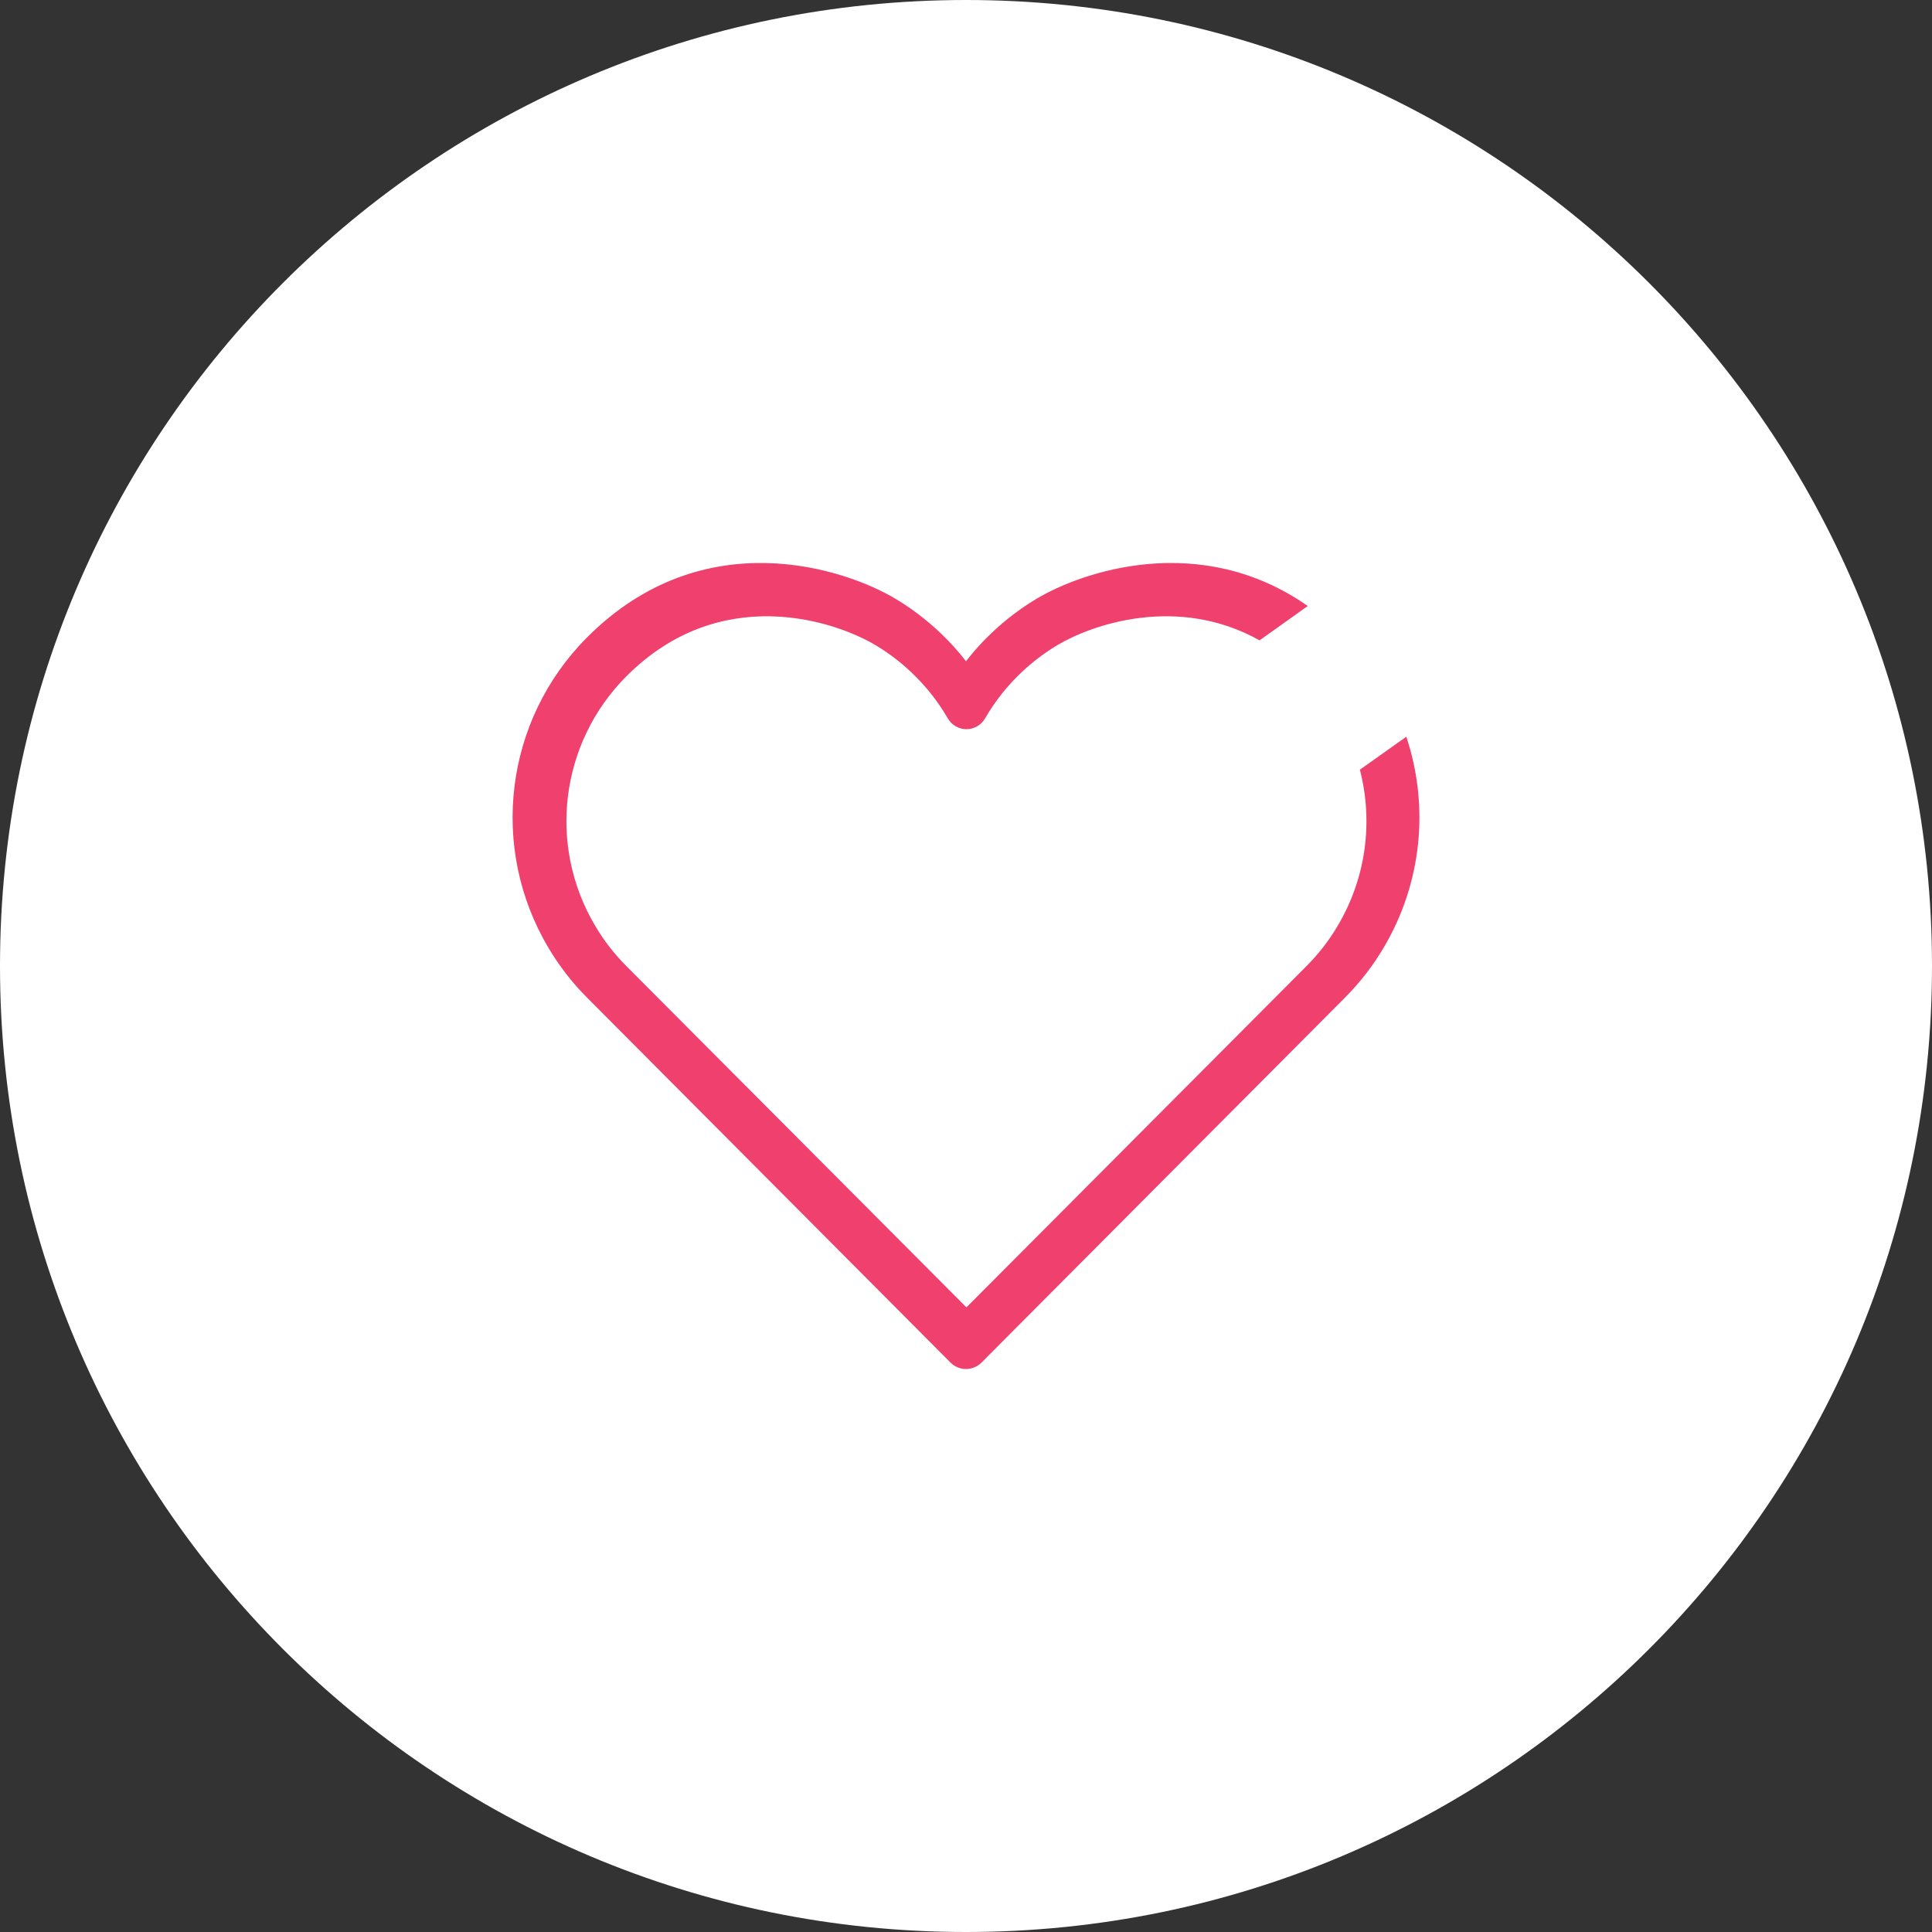 <?xml version="1.0" encoding="utf-8"?>
<!-- Generator: Adobe Illustrator 16.0.0, SVG Export Plug-In . SVG Version: 6.00 Build 0)  -->
<!DOCTYPE svg PUBLIC "-//W3C//DTD SVG 1.1//EN" "http://www.w3.org/Graphics/SVG/1.1/DTD/svg11.dtd">
<svg version="1.1" id="Layer_1" xmlns="http://www.w3.org/2000/svg" xmlns:xlink="http://www.w3.org/1999/xlink" x="0px" y="0px"
	 width="727.688px" height="727.688px" viewBox="0 0 727.688 727.688" enable-background="new 0 0 727.688 727.688"
	 xml:space="preserve">
<rect x="0" y="0" width="727.688" height="727.688" fill="#333333" stroke="none"/>
<path fill-rule="evenodd" clip-rule="evenodd" fill="#FFFFFF" d="M363.844,0c200.944,0,363.844,162.898,363.844,363.844
	S564.788,727.688,363.844,727.688C162.898,727.688,0,564.79,0,363.844S162.898,0,363.844,0z"/>
<path fill="#EF406E" d="M492.564,228.248c-40.589-28.404-85.211-12.882-102.19-2.698c-15.875,9.46-25.003,21.557-26.528,23.521
	c-1.503-1.936-10.688-14.09-26.505-23.506c-19.006-11.401-72.466-29.429-116.269,14.556c-30.977,31.104-36.93,79.178-14.493,116.879
	c3.999,6.78,8.886,13.087,14.52,18.739L357.98,513.188c3.246,3.263,8.481,3.261,11.727,0l136.884-137.447
	c5.639-5.661,10.523-11.966,14.503-18.712c14.663-24.638,17.213-53.687,8.592-79.539l-17.488,12.405
	c5.046,19.465,2.438,40.688-8.417,58.919c-3.207,5.432-7.136,10.499-11.68,15.058L364.006,492.42L235.913,363.873
	c-4.539-4.554-8.468-9.621-11.695-15.087c-18.063-30.336-13.265-68.999,11.673-94.025c35.36-35.486,78.561-20.946,93.928-11.733
	c10.586,6.299,20.411,15.821,27.154,27.532c1.458,2.532,4.136,4.092,7.032,4.092h0.002c2.896,0,5.573-1.557,7.032-4.09
	c6.763-11.733,16.549-21.22,27.183-27.548c12.842-7.7,45.237-19.155,76.2-1.826L492.564,228.248z"/>
</svg>
